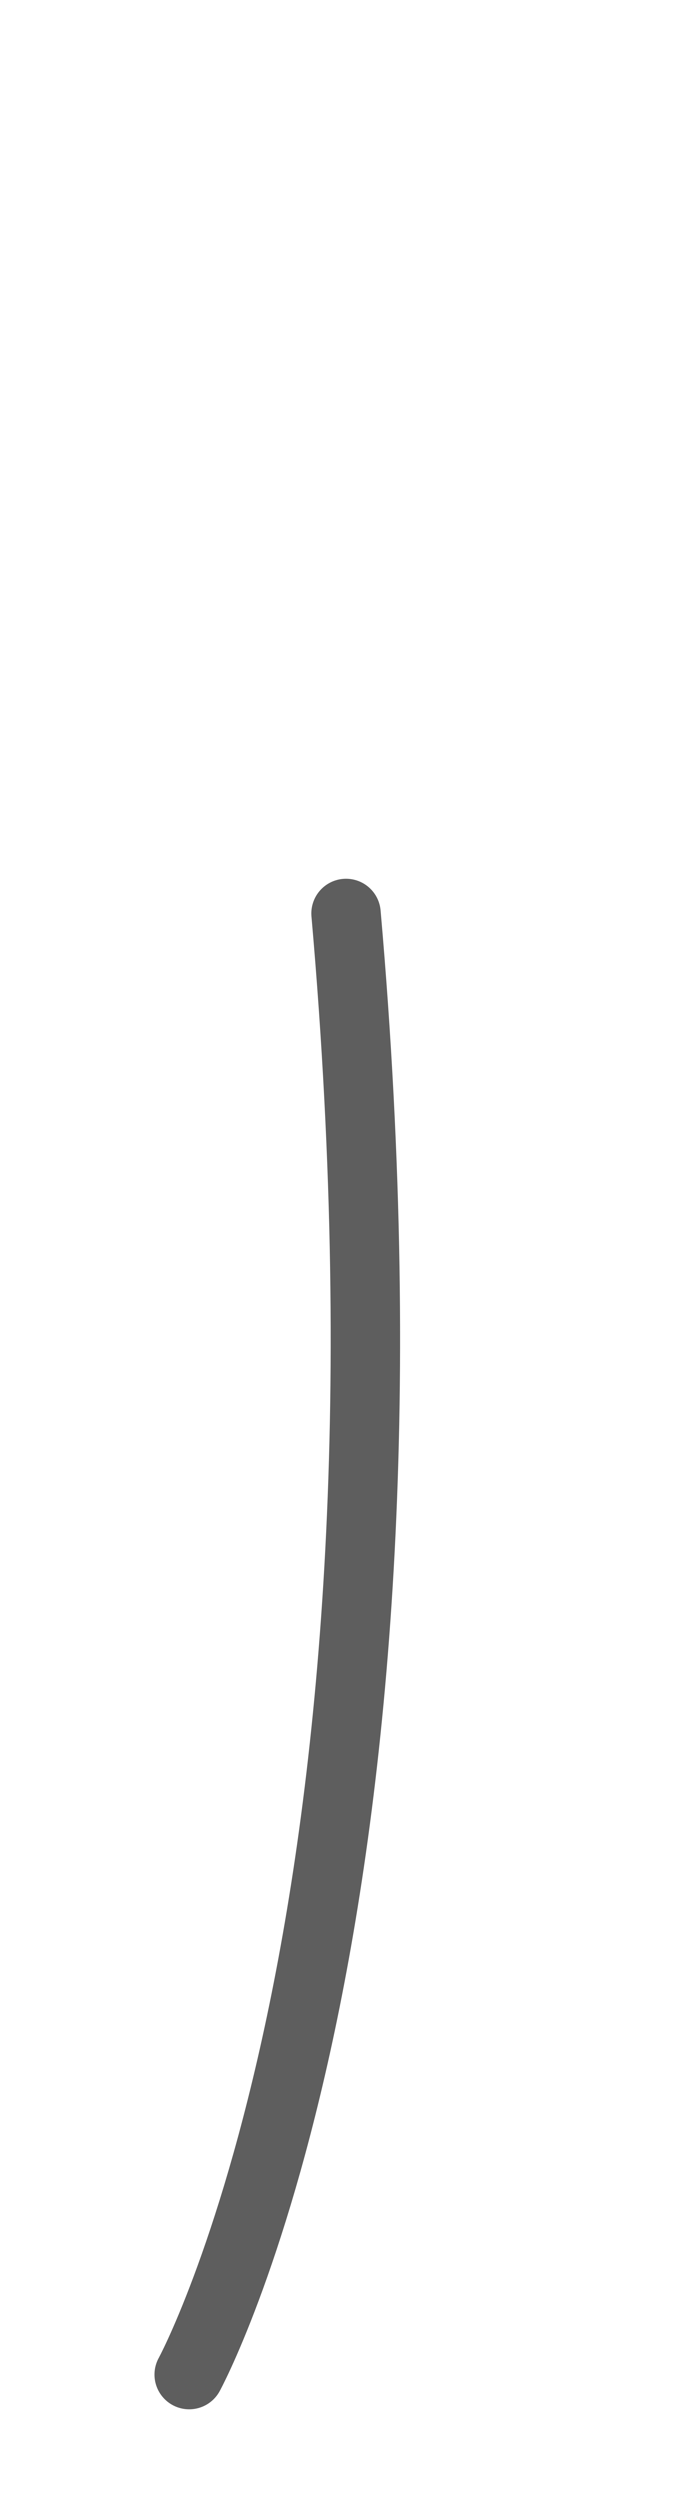<svg width="5" height="18" viewBox="0 0 5 18" fill="none" xmlns="http://www.w3.org/2000/svg">
<path d="M2.493 6.577C3.133 13.857 1.363 17.097 1.363 17.097" stroke="#5E5E5E" stroke-width="0.5" stroke-linecap="round" stroke-linejoin="round"/>
</svg>
